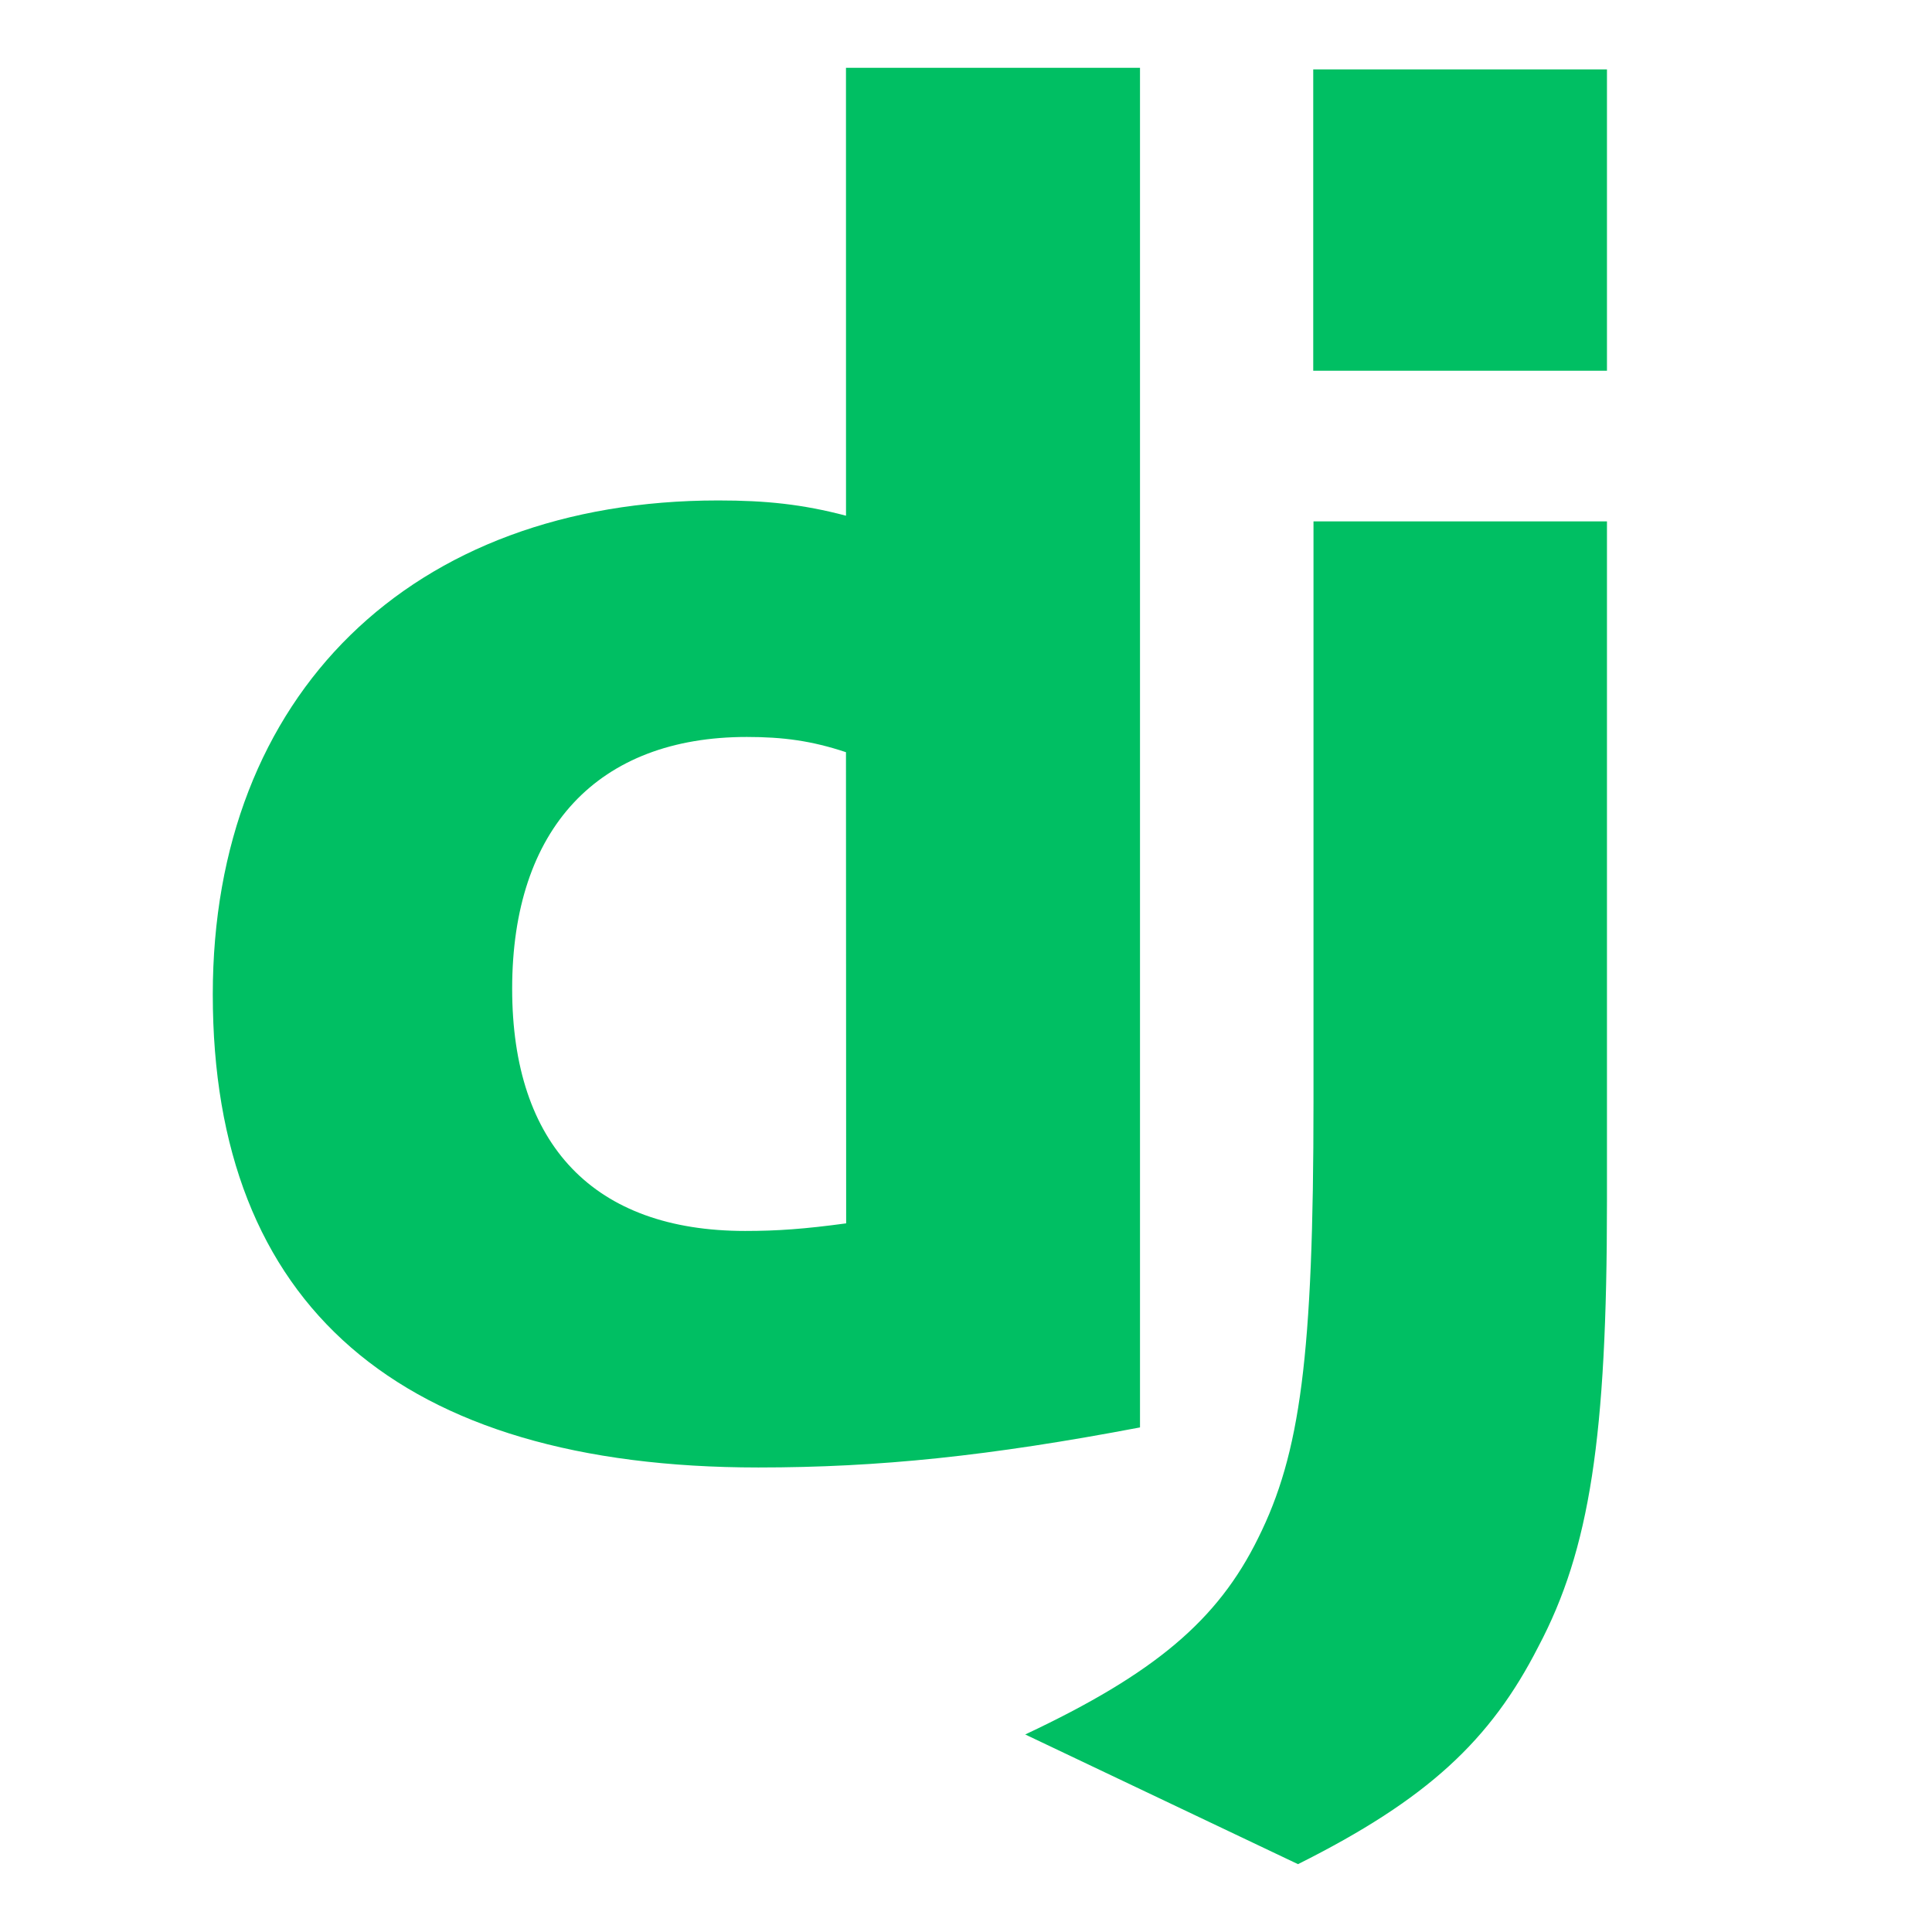 <svg xmlns="http://www.w3.org/2000/svg" xmlns:xlink="http://www.w3.org/1999/xlink" width="500" zoomAndPan="magnify" viewBox="0 0 375 375" height="500" preserveAspectRatio="xMidYMid meet" version="1.0"><defs><clipPath id="a3f75b1259"><path d="M 41 13.164 L 312 13.164 L 312 361.914 L 41 361.914 Z M 41 13.164 " clip-rule="nonzero"/></clipPath></defs><g clip-path="url(#a3f75b1259)"><path fill="#00bf63" d="M 164.203 13.164 L 221.273 13.164 L 221.273 277.062 C 192.031 282.617 170.609 284.836 147.184 284.836 C 77.578 284.836 41.301 253.367 41.301 193.02 C 41.301 134.891 79.809 97.137 139.406 97.137 C 148.668 97.137 155.75 97.871 164.211 100.098 Z M 164.203 146 C 157.539 143.781 151.988 143.043 144.953 143.043 C 116.078 143.043 99.41 160.812 99.41 191.91 C 99.41 222.27 115.328 238.926 144.629 238.926 C 150.918 238.926 156.102 238.555 164.238 237.453 Z M 311.91 101.203 L 311.91 233.367 C 311.91 278.914 308.578 300.75 298.586 319.625 C 289.324 337.766 277.109 349.242 251.941 361.832 L 198.996 336.66 C 224.168 324.816 236.387 314.457 244.215 298.527 C 252.359 282.184 254.949 263.355 254.949 213.758 L 254.949 101.203 Z M 254.898 13.469 L 311.91 13.469 L 311.91 71.961 L 254.898 71.961 Z M 254.898 13.469 " fill-opacity="1" fill-rule="nonzero"/></g></svg>